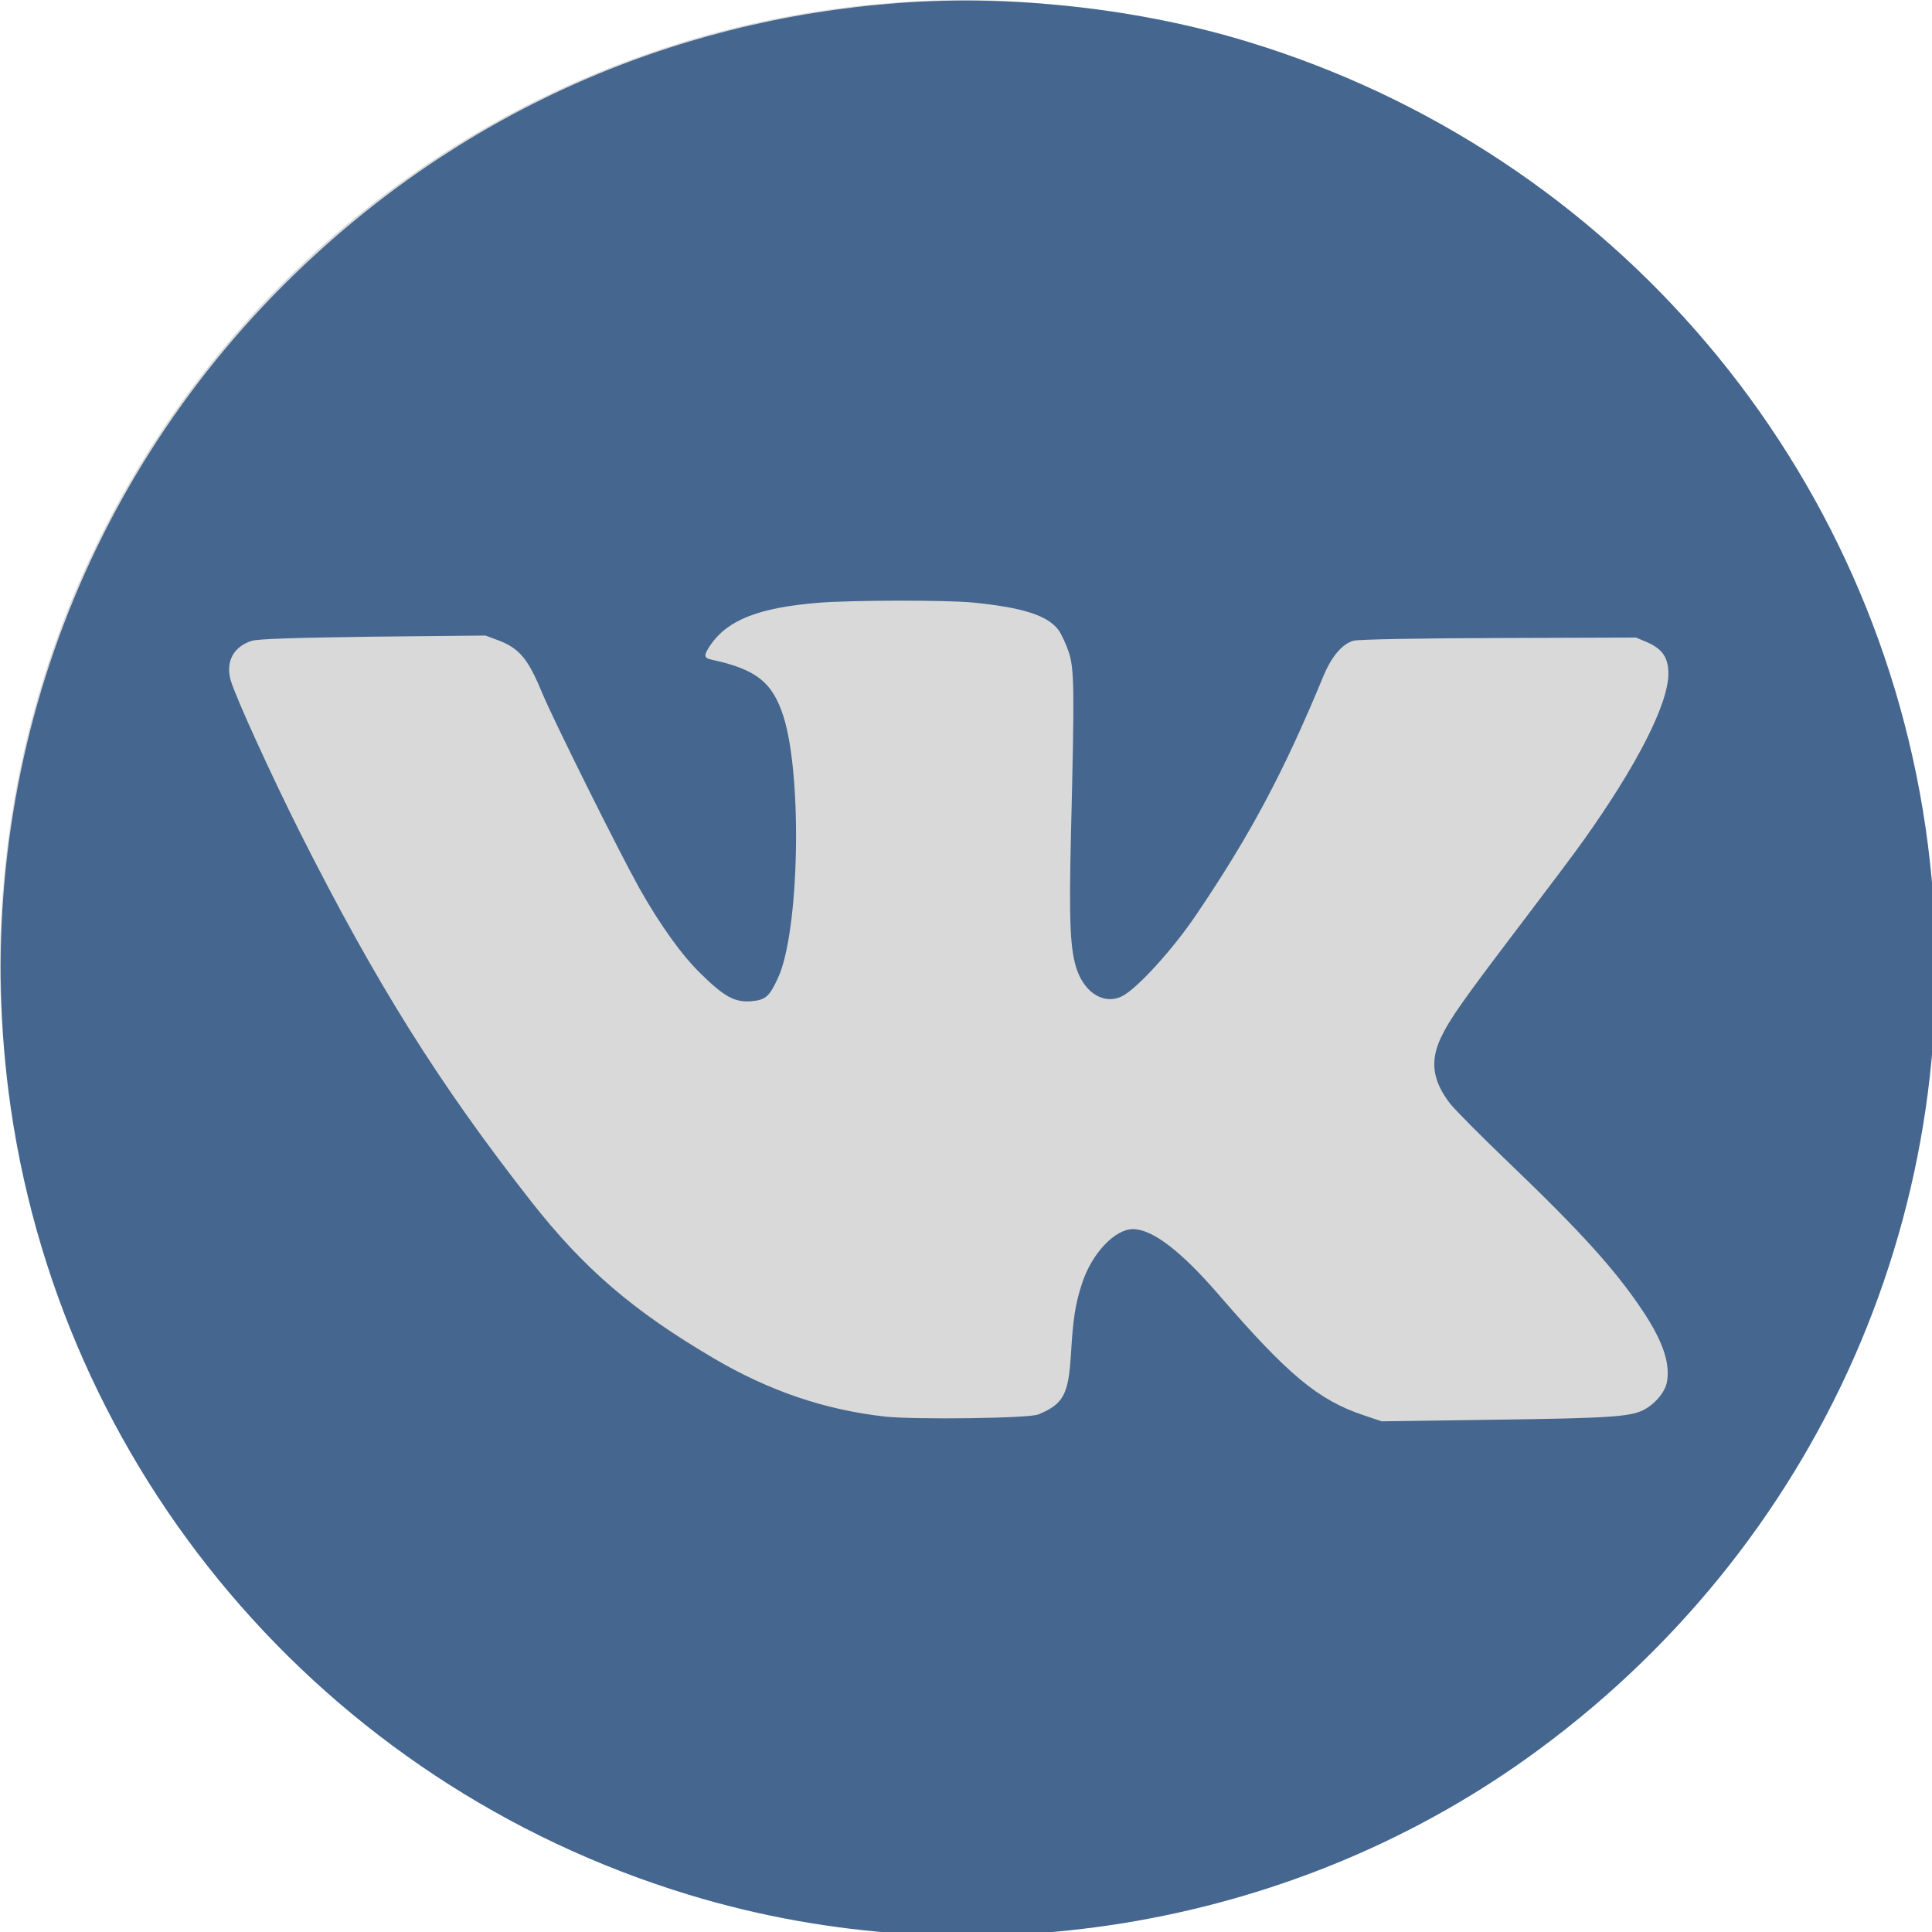 <svg width="65" height="65" viewBox="0 0 65 65" fill="none" xmlns="http://www.w3.org/2000/svg">
<g clip-path="url(#clip0_68_251)">
<rect width="65" height="65" rx="32.5" fill="#D9D9D9"/>
<path d="M30.25 0.1C22.478 0.677 15.389 3.873 9.822 9.312C2.5 16.454 -1.01 26.566 0.287 36.724C1.908 49.424 10.865 60.002 23.168 63.745C32.68 66.641 43.265 64.923 51.33 59.184C61.239 52.125 66.393 40.414 64.863 28.427C63.242 15.726 54.285 5.149 41.982 1.405C38.321 0.287 34.053 -0.185 30.25 0.1ZM32.733 20.272C34.398 20.437 35.231 20.7 35.606 21.187C35.703 21.322 35.861 21.652 35.951 21.922C36.146 22.493 36.153 23.145 36.033 28.021C35.958 31.067 36.003 32.005 36.251 32.68C36.544 33.453 37.189 33.805 37.759 33.513C38.276 33.243 39.484 31.915 40.272 30.737C42.095 28.037 43.205 25.944 44.54 22.71C44.81 22.073 45.17 21.652 45.546 21.555C45.696 21.51 47.819 21.472 50.429 21.465L55.043 21.45L55.433 21.615C55.936 21.84 56.131 22.133 56.131 22.665C56.131 23.678 55.073 25.756 53.258 28.299C53.01 28.652 52.072 29.897 51.179 31.075C49.206 33.67 48.779 34.278 48.479 34.908C48.104 35.703 48.194 36.356 48.786 37.129C48.959 37.346 49.829 38.224 50.722 39.079C53.22 41.472 54.353 42.732 55.275 44.113C55.936 45.111 56.191 45.846 56.086 46.476C56.033 46.821 55.688 47.233 55.298 47.436C54.833 47.669 54.12 47.714 50.197 47.766L46.483 47.819L45.883 47.616C44.353 47.106 43.333 46.258 41.015 43.573C39.732 42.087 38.779 41.36 38.119 41.352C37.511 41.352 36.739 42.162 36.408 43.167C36.183 43.843 36.101 44.36 36.033 45.531C35.951 46.911 35.786 47.233 34.938 47.586C34.631 47.721 30.805 47.766 29.792 47.661C27.759 47.436 25.876 46.798 24.008 45.696C21.3 44.105 19.642 42.68 17.864 40.414C14.773 36.468 12.665 33.108 10.107 28.037C9.117 26.064 7.954 23.513 7.767 22.905C7.579 22.275 7.849 21.758 8.464 21.562C8.674 21.495 9.845 21.457 12.545 21.42L16.334 21.382L16.776 21.547C17.474 21.817 17.767 22.163 18.239 23.31C18.644 24.278 20.827 28.659 21.51 29.882C22.208 31.12 22.95 32.155 23.588 32.77C24.376 33.543 24.728 33.73 25.283 33.685C25.756 33.64 25.884 33.535 26.176 32.898C26.889 31.36 27.001 26.161 26.364 24.12C25.996 22.958 25.448 22.515 23.933 22.193C23.671 22.133 23.671 22.043 23.91 21.69C24.496 20.85 25.538 20.445 27.526 20.28C28.614 20.19 31.84 20.182 32.733 20.272Z" fill="#45668E"/>
</g>
<defs>
<clipPath id="clip0_68_251">
<rect width="65" height="65" fill="white"/>
</clipPath>
</defs>
</svg>
